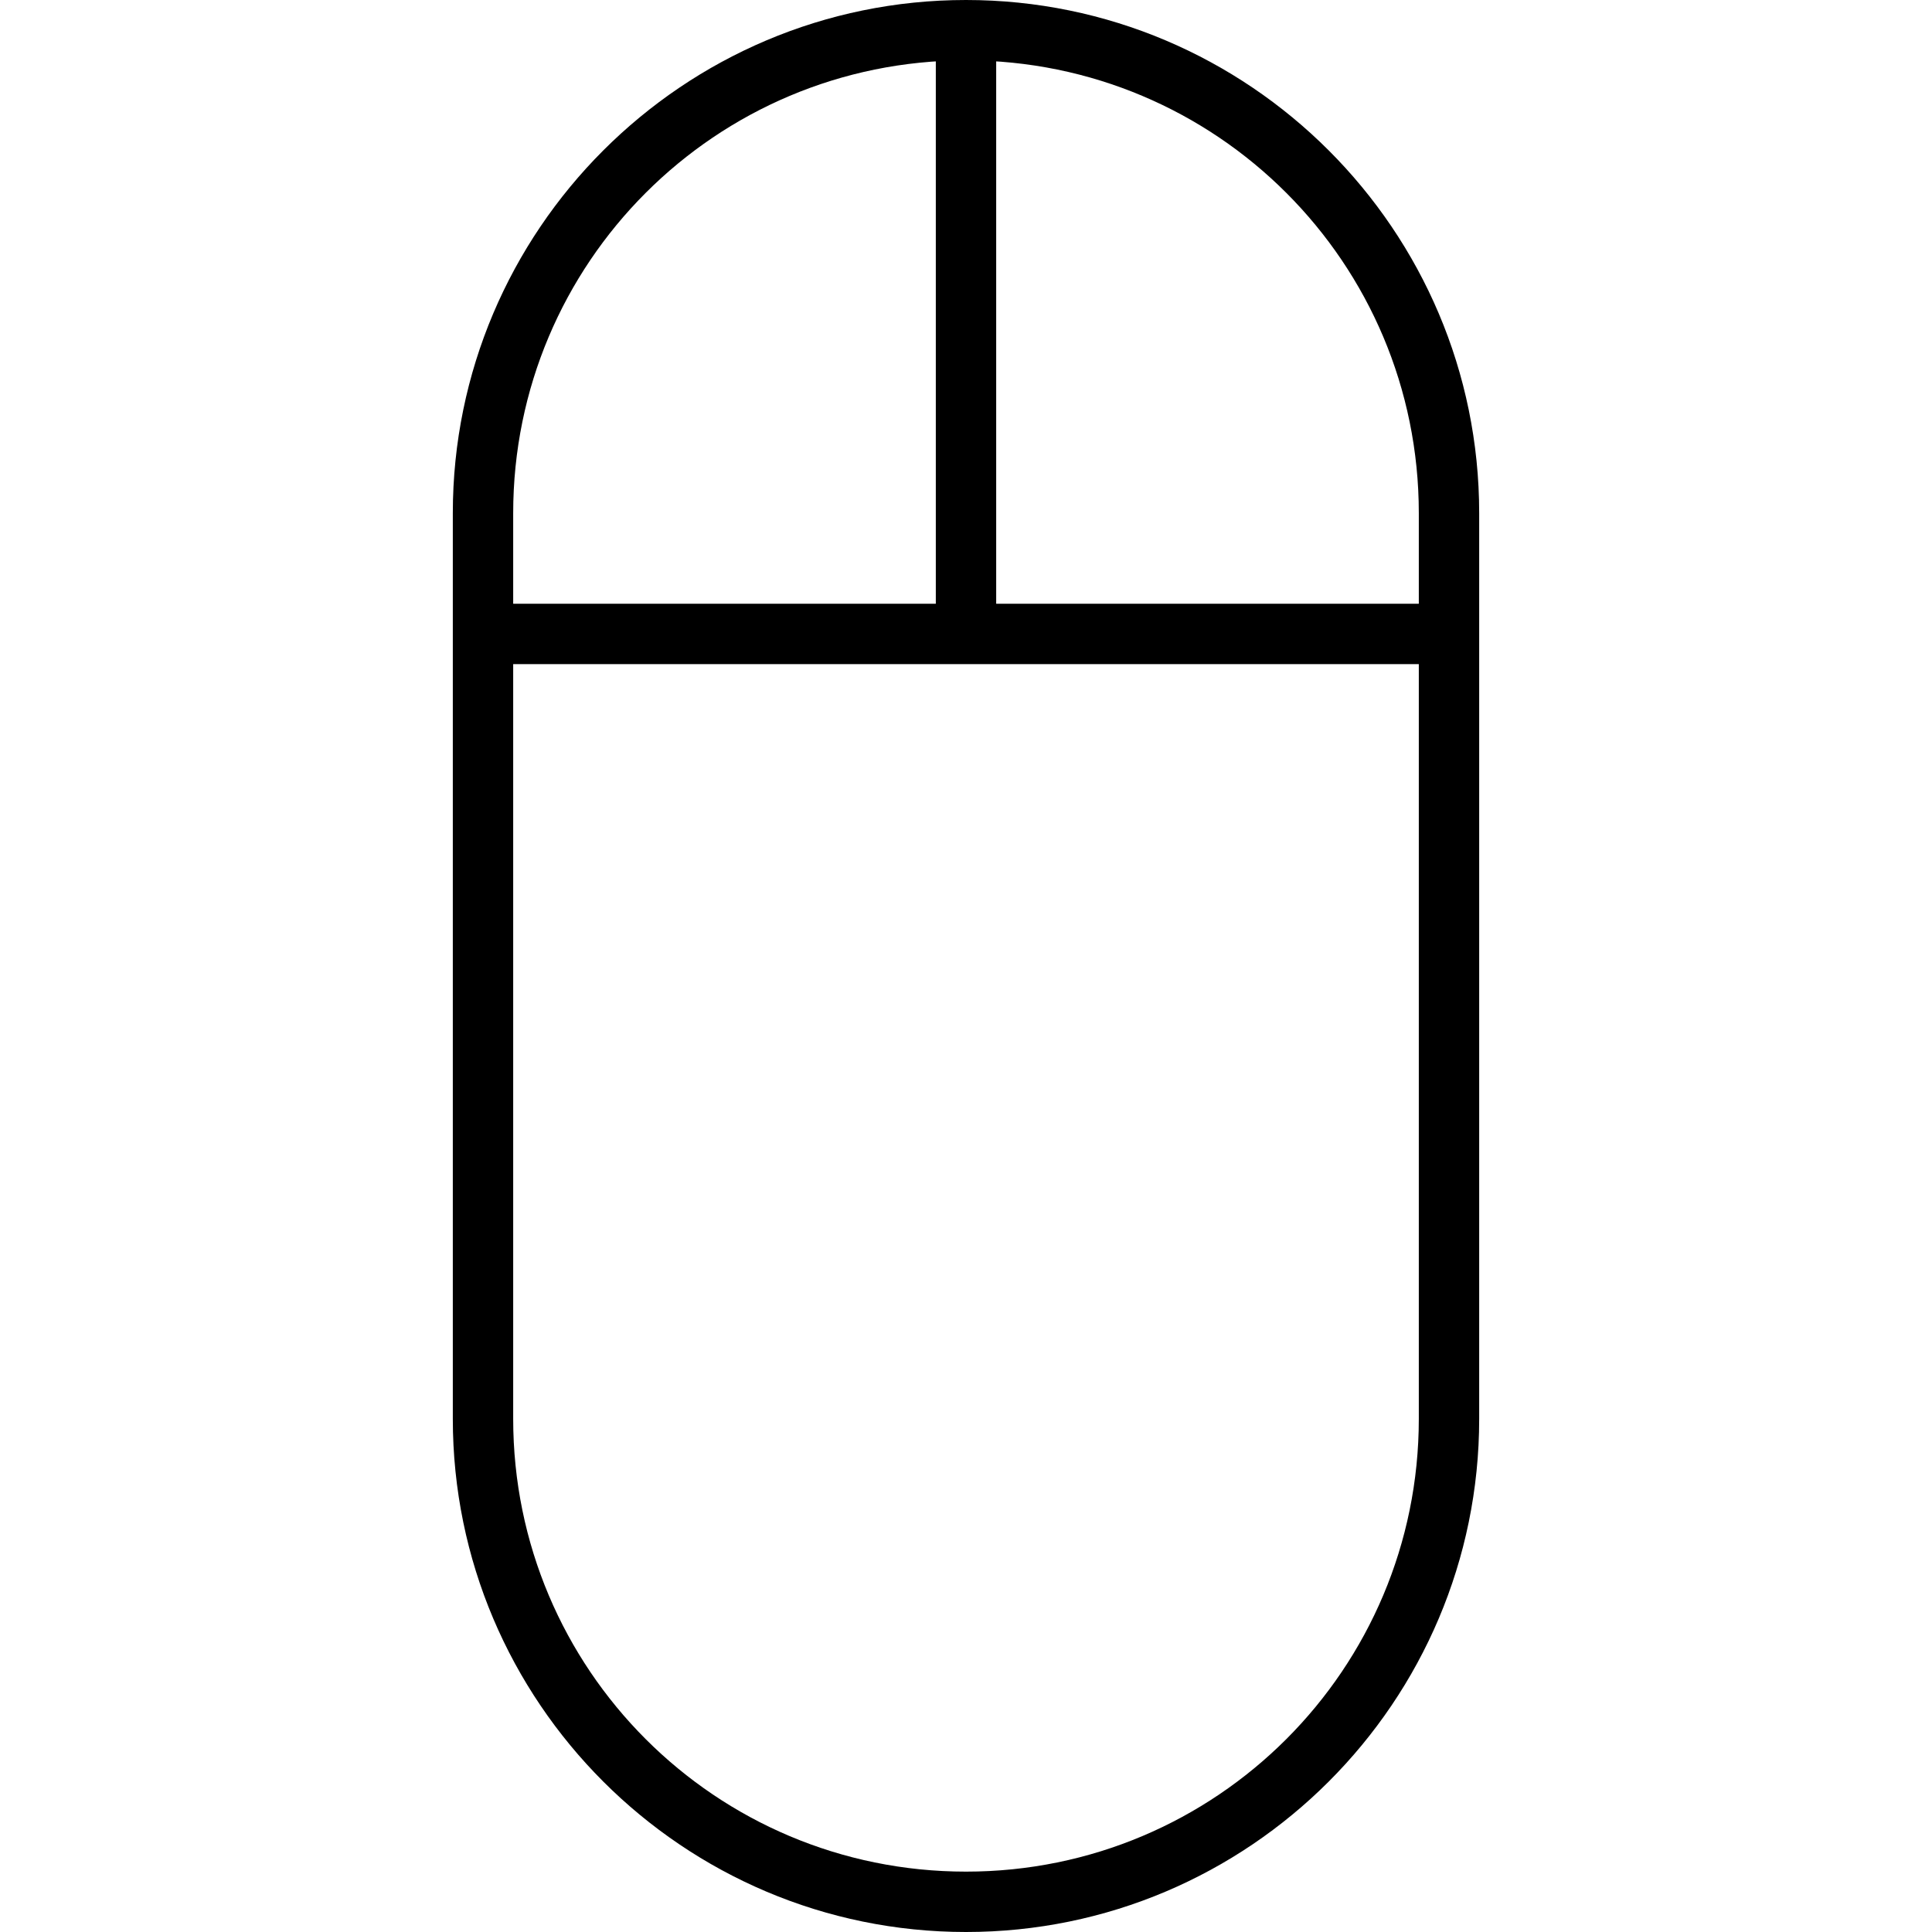 <svg viewBox="0 0 64 64"><path d="M32 0c-9.377 0-17 7.623-17 17v30c0 9.377 7.623 17 17 17 9.377 0 17-7.623 17-17V17c0-9.377-7.623-17-17-17zm0 2c8.295 0 15 6.705 15 15v30c0 8.295-6.705 15-15 15s-15-6.705-15-15V17c0-8.295 6.705-15 15-15z"/><path d="M31 1v20h2V1z"/><path d="M16 20v2h32v-2z"/></svg>